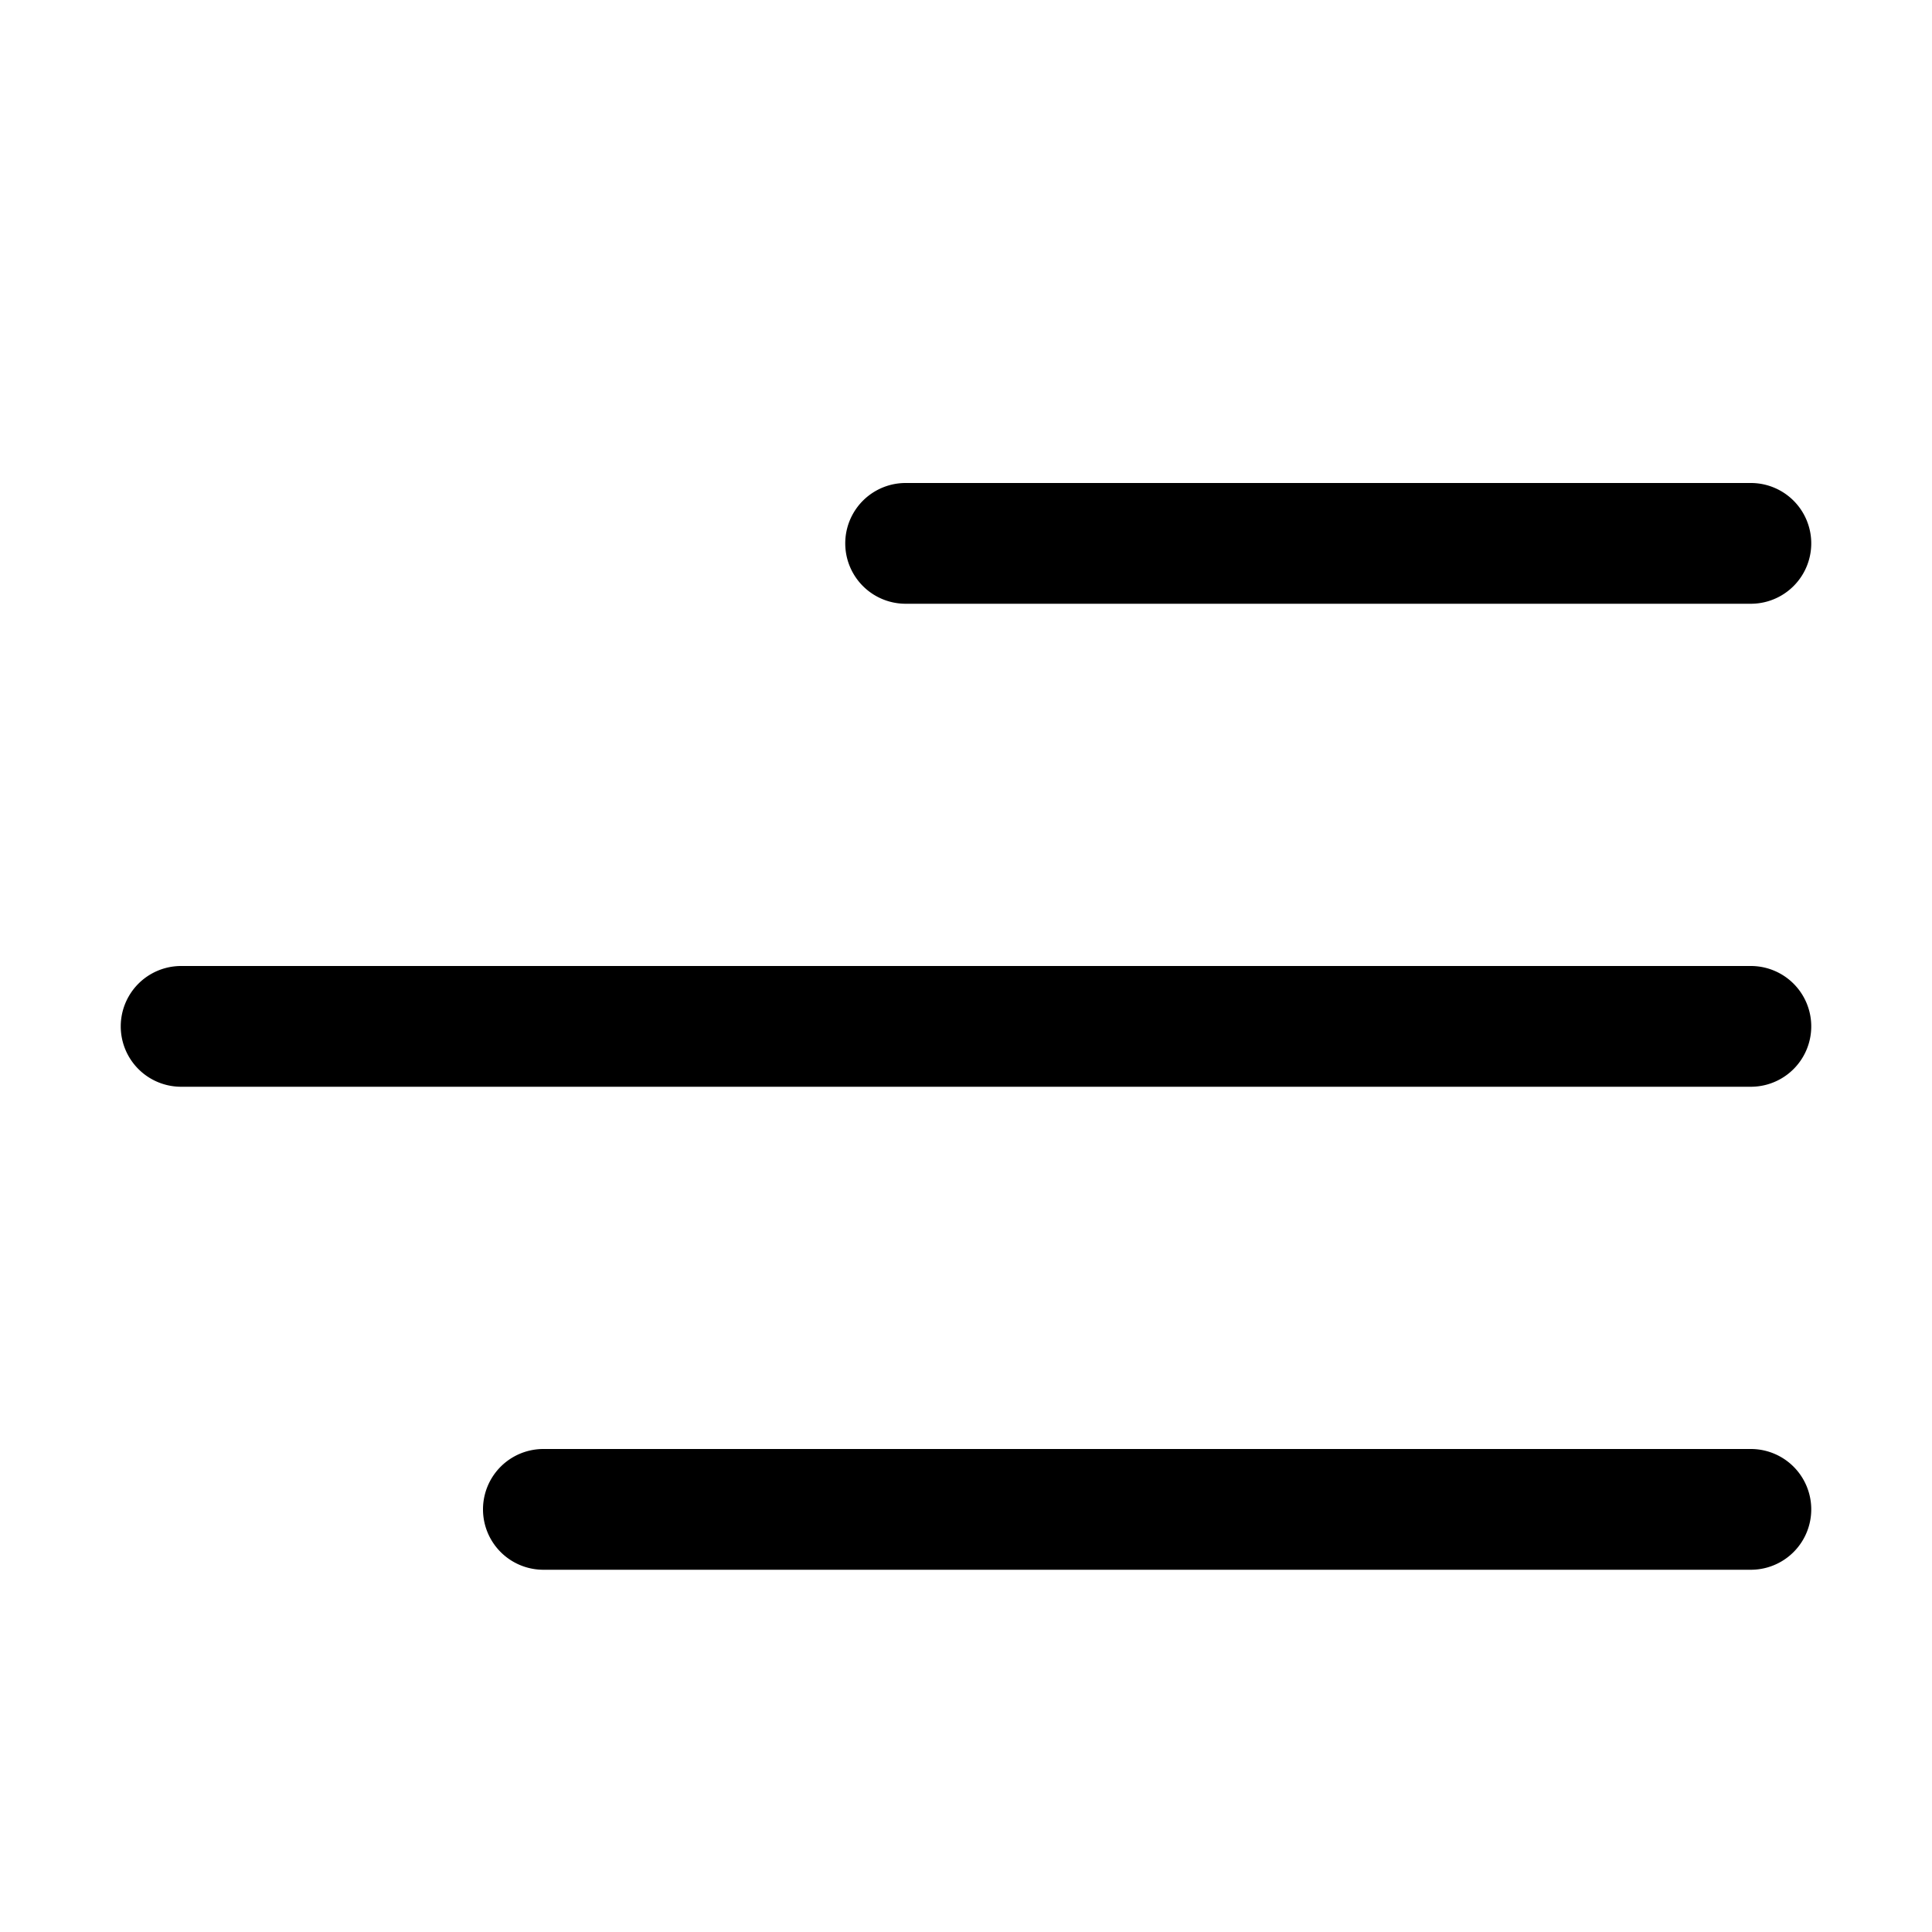 <svg width="16" height="16" viewBox="0 0 16 16" xmlns="http://www.w3.org/2000/svg"><path d="M14.5 9h-13a.5.5 0 010-1h13a.5.5 0 110 1zm0-4h-7a.5.5 0 010-1h7a.5.5 0 110 1zm0 8h-10a.5.5 0 110-1h10a.5.5 0 110 1z"/></svg>